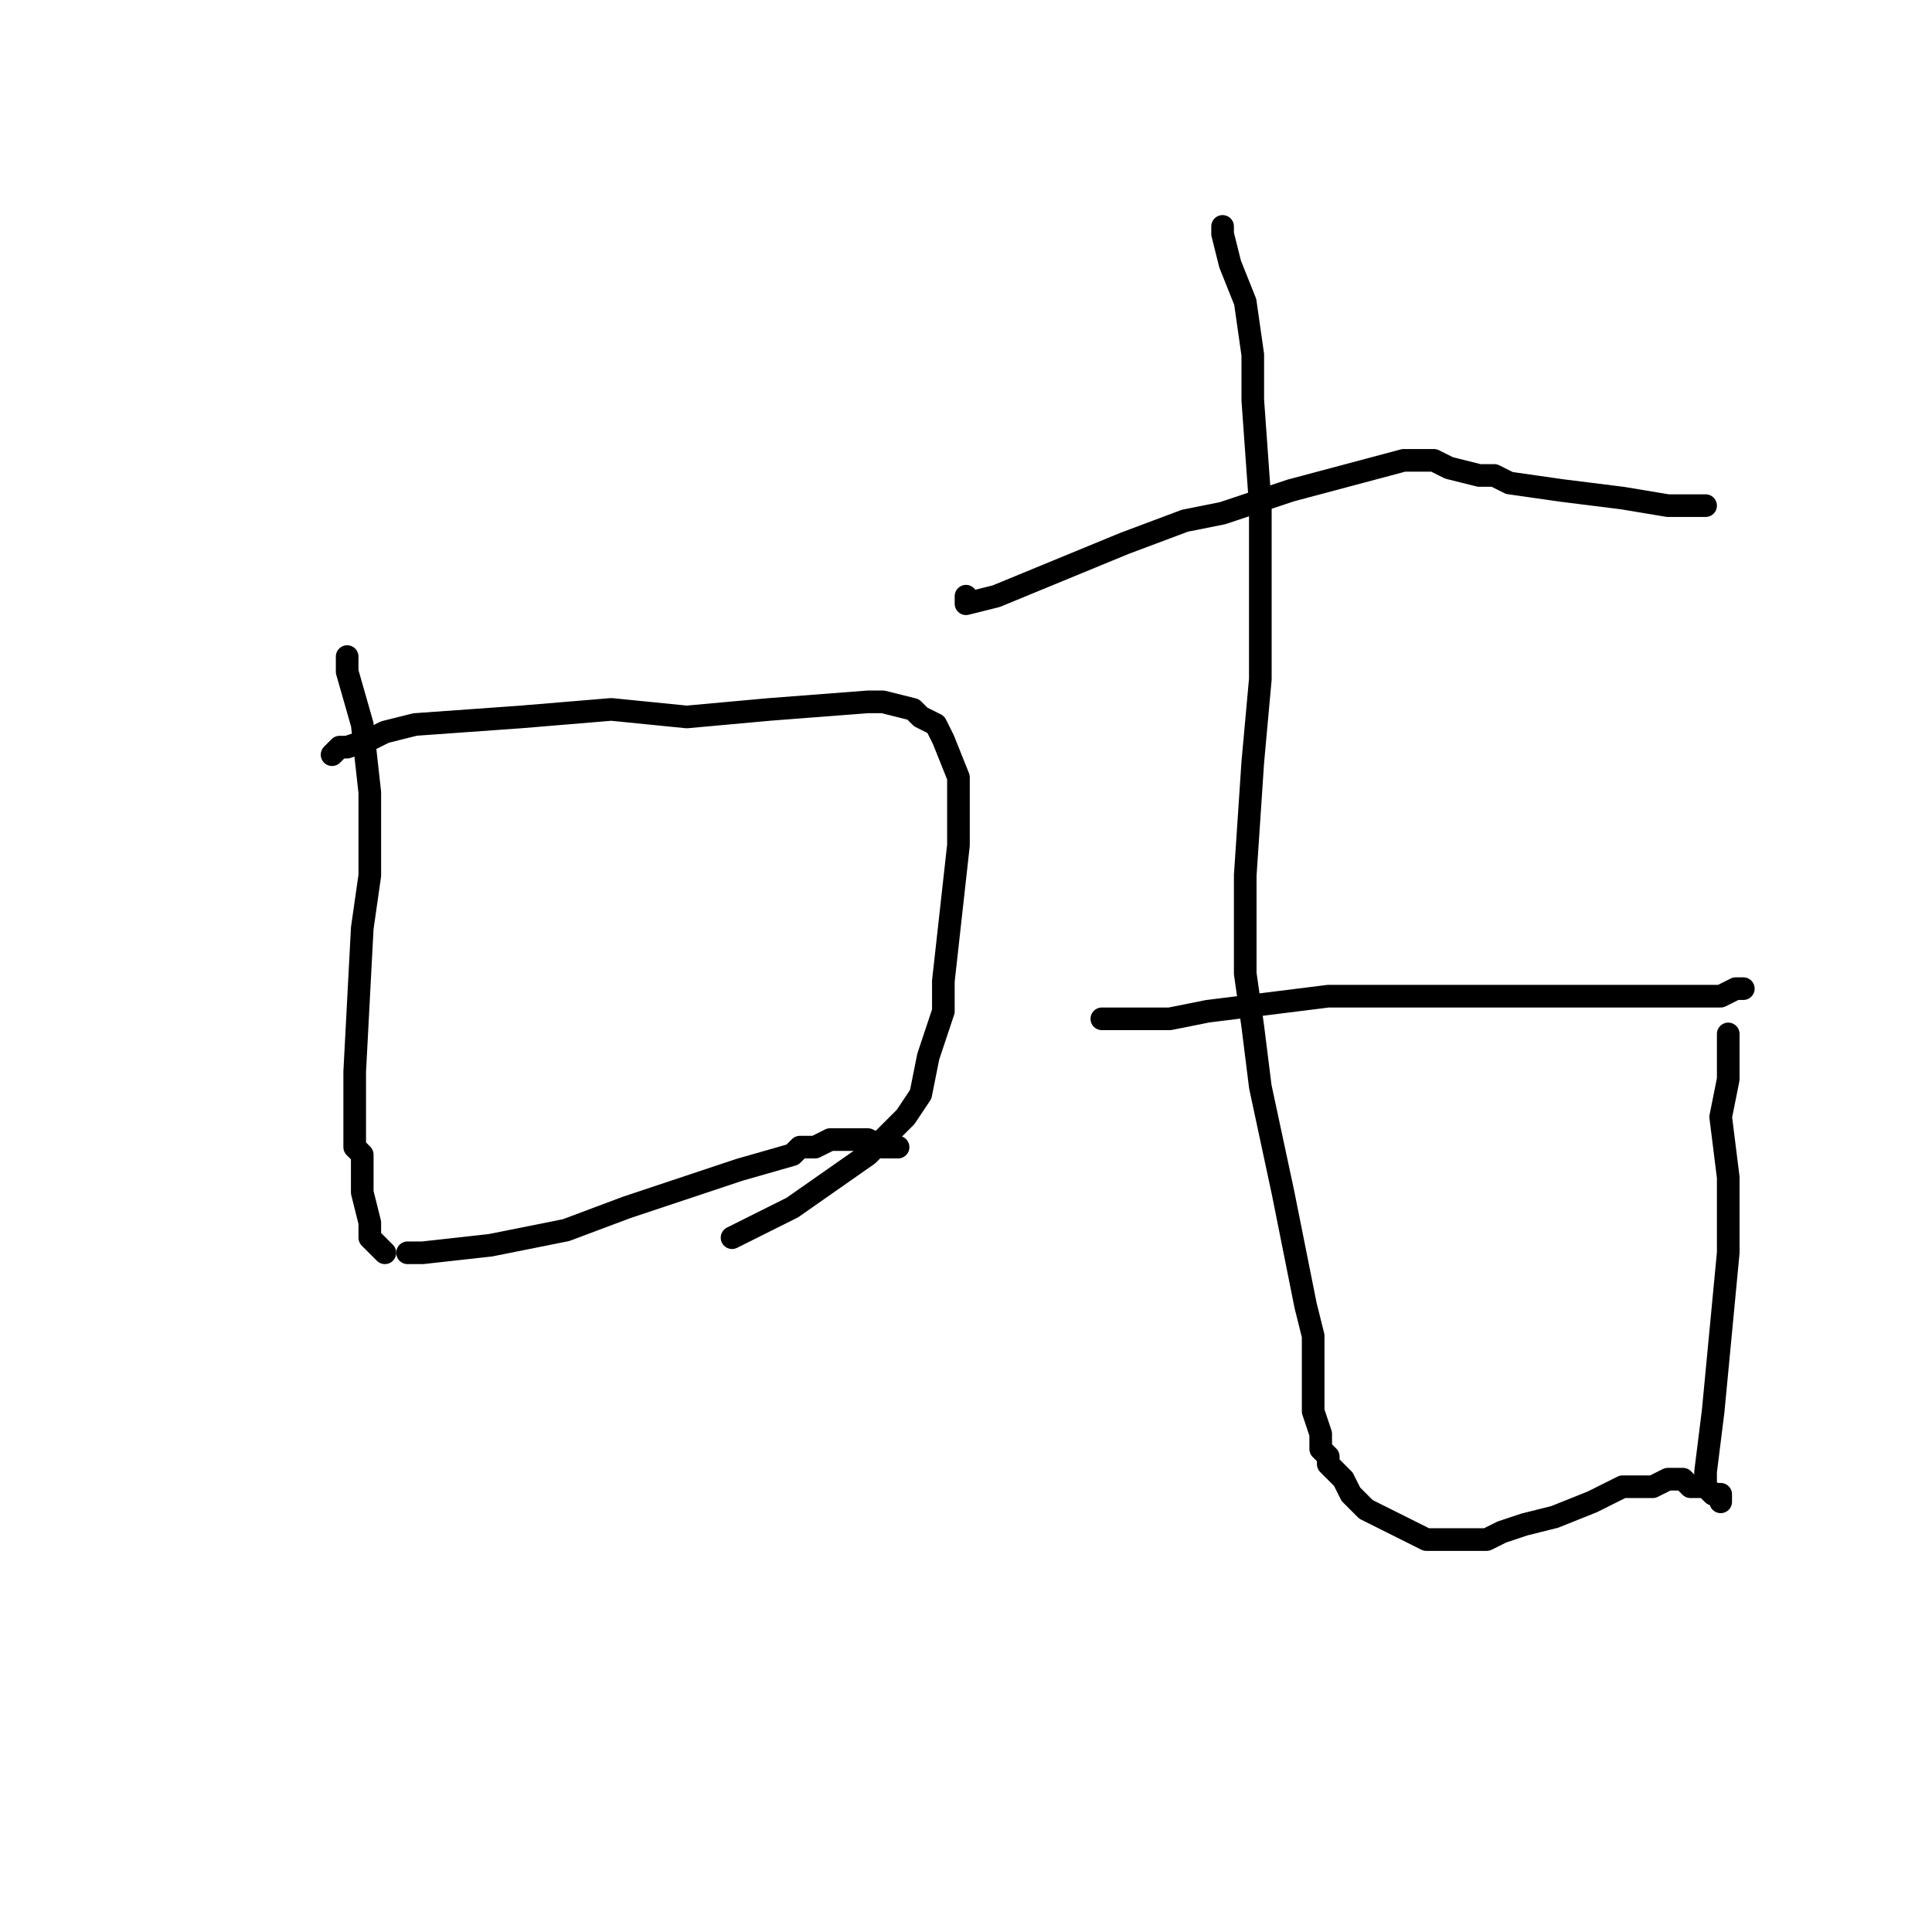 <?xml version="1.0" standalone="no"?>
    <svg width="256" height="256" xmlns="http://www.w3.org/2000/svg" version="1.1">
    <polyline stroke="black" stroke-width="3" stroke-linecap="round" fill="transparent" stroke-linejoin="round" points="46 87 46 89 48 96 49 105 49 116 48 123 47 142 47 146 47 152 48 153 48 158 49 162 49 164 50 165 51 166 " />
        <polyline stroke="black" stroke-width="3" stroke-linecap="round" fill="transparent" stroke-linejoin="round" points="44 100 45 99 46 99 49 98 51 97 55 96 69 95 81 94 91 95 102 94 115 93 117 93 121 94 122 95 124 96 125 98 127 103 127 112 125 130 125 134 123 140 122 145 120 148 115 153 105 160 97 164 " />
        <polyline stroke="black" stroke-width="3" stroke-linecap="round" fill="transparent" stroke-linejoin="round" points="54 166 56 166 65 165 65 165 75 163 83 160 83 160 89 158 98 155 105 153 106 152 107 152 108 152 110 151 113 151 115 151 117 152 119 152 " />
        <polyline stroke="black" stroke-width="3" stroke-linecap="round" fill="transparent" stroke-linejoin="round" points="128 79 128 80 132 79 149 72 157 69 162 68 171 65 186 61 190 61 192 62 196 63 198 63 200 64 207 65 215 66 221 67 224 67 226 67 " />
        <polyline stroke="black" stroke-width="3" stroke-linecap="round" fill="transparent" stroke-linejoin="round" points="146 135 148 135 150 135 152 135 155 135 155 135 160 134 168 133 168 133 176 132 183 132 195 132 205 132 210 132 212 132 215 132 221 132 225 132 228 132 230 131 231 131 230 131 " />
        <polyline stroke="black" stroke-width="3" stroke-linecap="round" fill="transparent" stroke-linejoin="round" points="162 30 162 31 163 35 165 40 166 47 166 53 167 67 167 75 167 90 166 101 165 116 165 129 166 136 167 144 170 158 173 173 174 177 174 180 174 184 174 187 175 190 175 192 176 193 176 194 177 195 178 196 178 196 179 198 181 200 185 202 189 204 193 204 196 204 197 204 199 203 202 202 206 201 211 199 215 197 217 197 219 197 221 196 223 196 224 197 226 197 227 198 228 198 228 198 228 199 228 198 227 198 227 198 227 198 226 197 226 195 227 187 229 166 229 156 228 148 229 143 229 137 " />
        </svg>